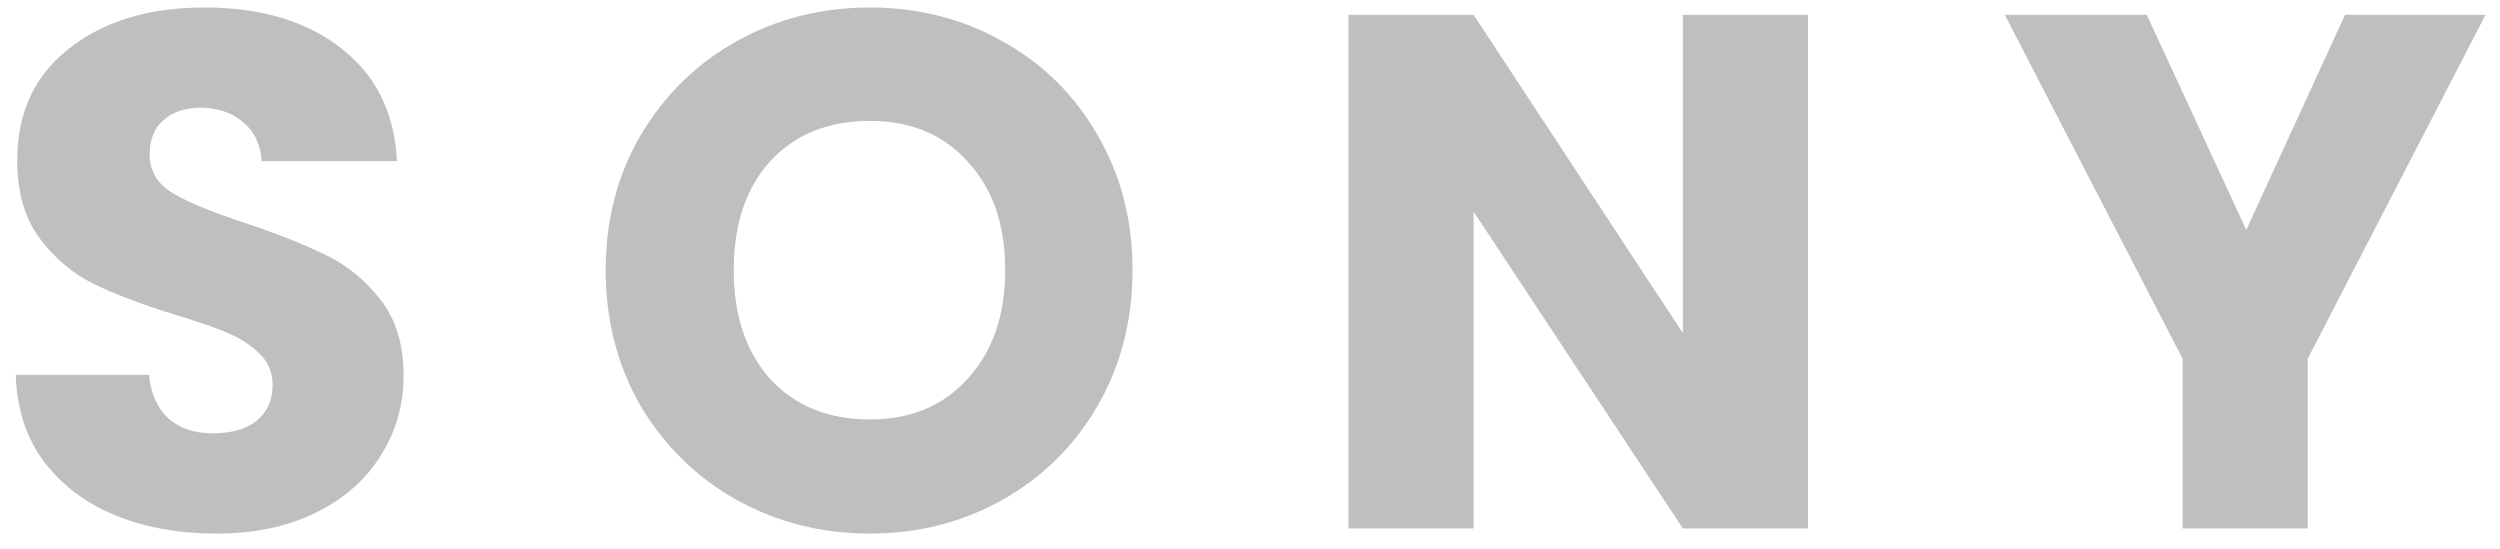 <svg width="123" height="27" viewBox="0 0 123 27" fill="none" xmlns="http://www.w3.org/2000/svg">
<path d="M10.64 26.252C8.792 26.252 7.136 25.952 5.672 25.352C4.208 24.752 3.032 23.864 2.144 22.688C1.28 21.512 0.824 20.096 0.776 18.44H7.328C7.424 19.376 7.748 20.096 8.3 20.6C8.852 21.08 9.572 21.32 10.46 21.32C11.372 21.32 12.092 21.116 12.62 20.708C13.148 20.276 13.412 19.688 13.412 18.944C13.412 18.32 13.196 17.804 12.764 17.396C12.356 16.988 11.84 16.652 11.216 16.388C10.616 16.124 9.752 15.824 8.624 15.488C6.992 14.984 5.66 14.48 4.628 13.976C3.596 13.472 2.708 12.728 1.964 11.744C1.22 10.76 0.848 9.476 0.848 7.892C0.848 5.54 1.7 3.704 3.404 2.384C5.108 1.04 7.328 0.368 10.064 0.368C12.848 0.368 15.092 1.04 16.796 2.384C18.5 3.704 19.412 5.552 19.532 7.928H12.872C12.824 7.112 12.524 6.476 11.972 6.02C11.42 5.54 10.712 5.3 9.848 5.3C9.104 5.3 8.504 5.504 8.048 5.912C7.592 6.296 7.364 6.86 7.364 7.604C7.364 8.42 7.748 9.056 8.516 9.512C9.284 9.968 10.484 10.46 12.116 10.988C13.748 11.54 15.068 12.068 16.076 12.572C17.108 13.076 17.996 13.808 18.74 14.768C19.484 15.728 19.856 16.964 19.856 18.476C19.856 19.916 19.484 21.224 18.74 22.4C18.02 23.576 16.964 24.512 15.572 25.208C14.18 25.904 12.536 26.252 10.64 26.252Z" fill="black" fill-opacity="0.25"/>
<path d="M42.797 26.252C40.42 26.252 38.236 25.7 36.245 24.596C34.276 23.492 32.705 21.956 31.529 19.988C30.377 17.996 29.8 15.764 29.8 13.292C29.8 10.82 30.377 8.6 31.529 6.632C32.705 4.664 34.276 3.128 36.245 2.024C38.236 0.92 40.42 0.368 42.797 0.368C45.172 0.368 47.344 0.92 49.312 2.024C51.304 3.128 52.864 4.664 53.992 6.632C55.145 8.6 55.721 10.82 55.721 13.292C55.721 15.764 55.145 17.996 53.992 19.988C52.84 21.956 51.281 23.492 49.312 24.596C47.344 25.7 45.172 26.252 42.797 26.252ZM42.797 20.636C44.812 20.636 46.42 19.964 47.62 18.62C48.844 17.276 49.456 15.5 49.456 13.292C49.456 11.06 48.844 9.284 47.62 7.964C46.42 6.62 44.812 5.948 42.797 5.948C40.757 5.948 39.124 6.608 37.901 7.928C36.7 9.248 36.1 11.036 36.1 13.292C36.1 15.524 36.7 17.312 37.901 18.656C39.124 19.976 40.757 20.636 42.797 20.636Z" fill="black" fill-opacity="0.25"/>
<path d="M88.953 26H82.797L72.501 10.412V26H66.345V0.728H72.501L82.797 16.388V0.728H88.953V26Z" fill="black" fill-opacity="0.25"/>
<path d="M122.288 0.728L113.54 17.648V26H107.384V17.648L98.636 0.728H105.62L110.516 11.312L115.376 0.728H122.288Z" fill="black" fill-opacity="0.25"/>
</svg>

